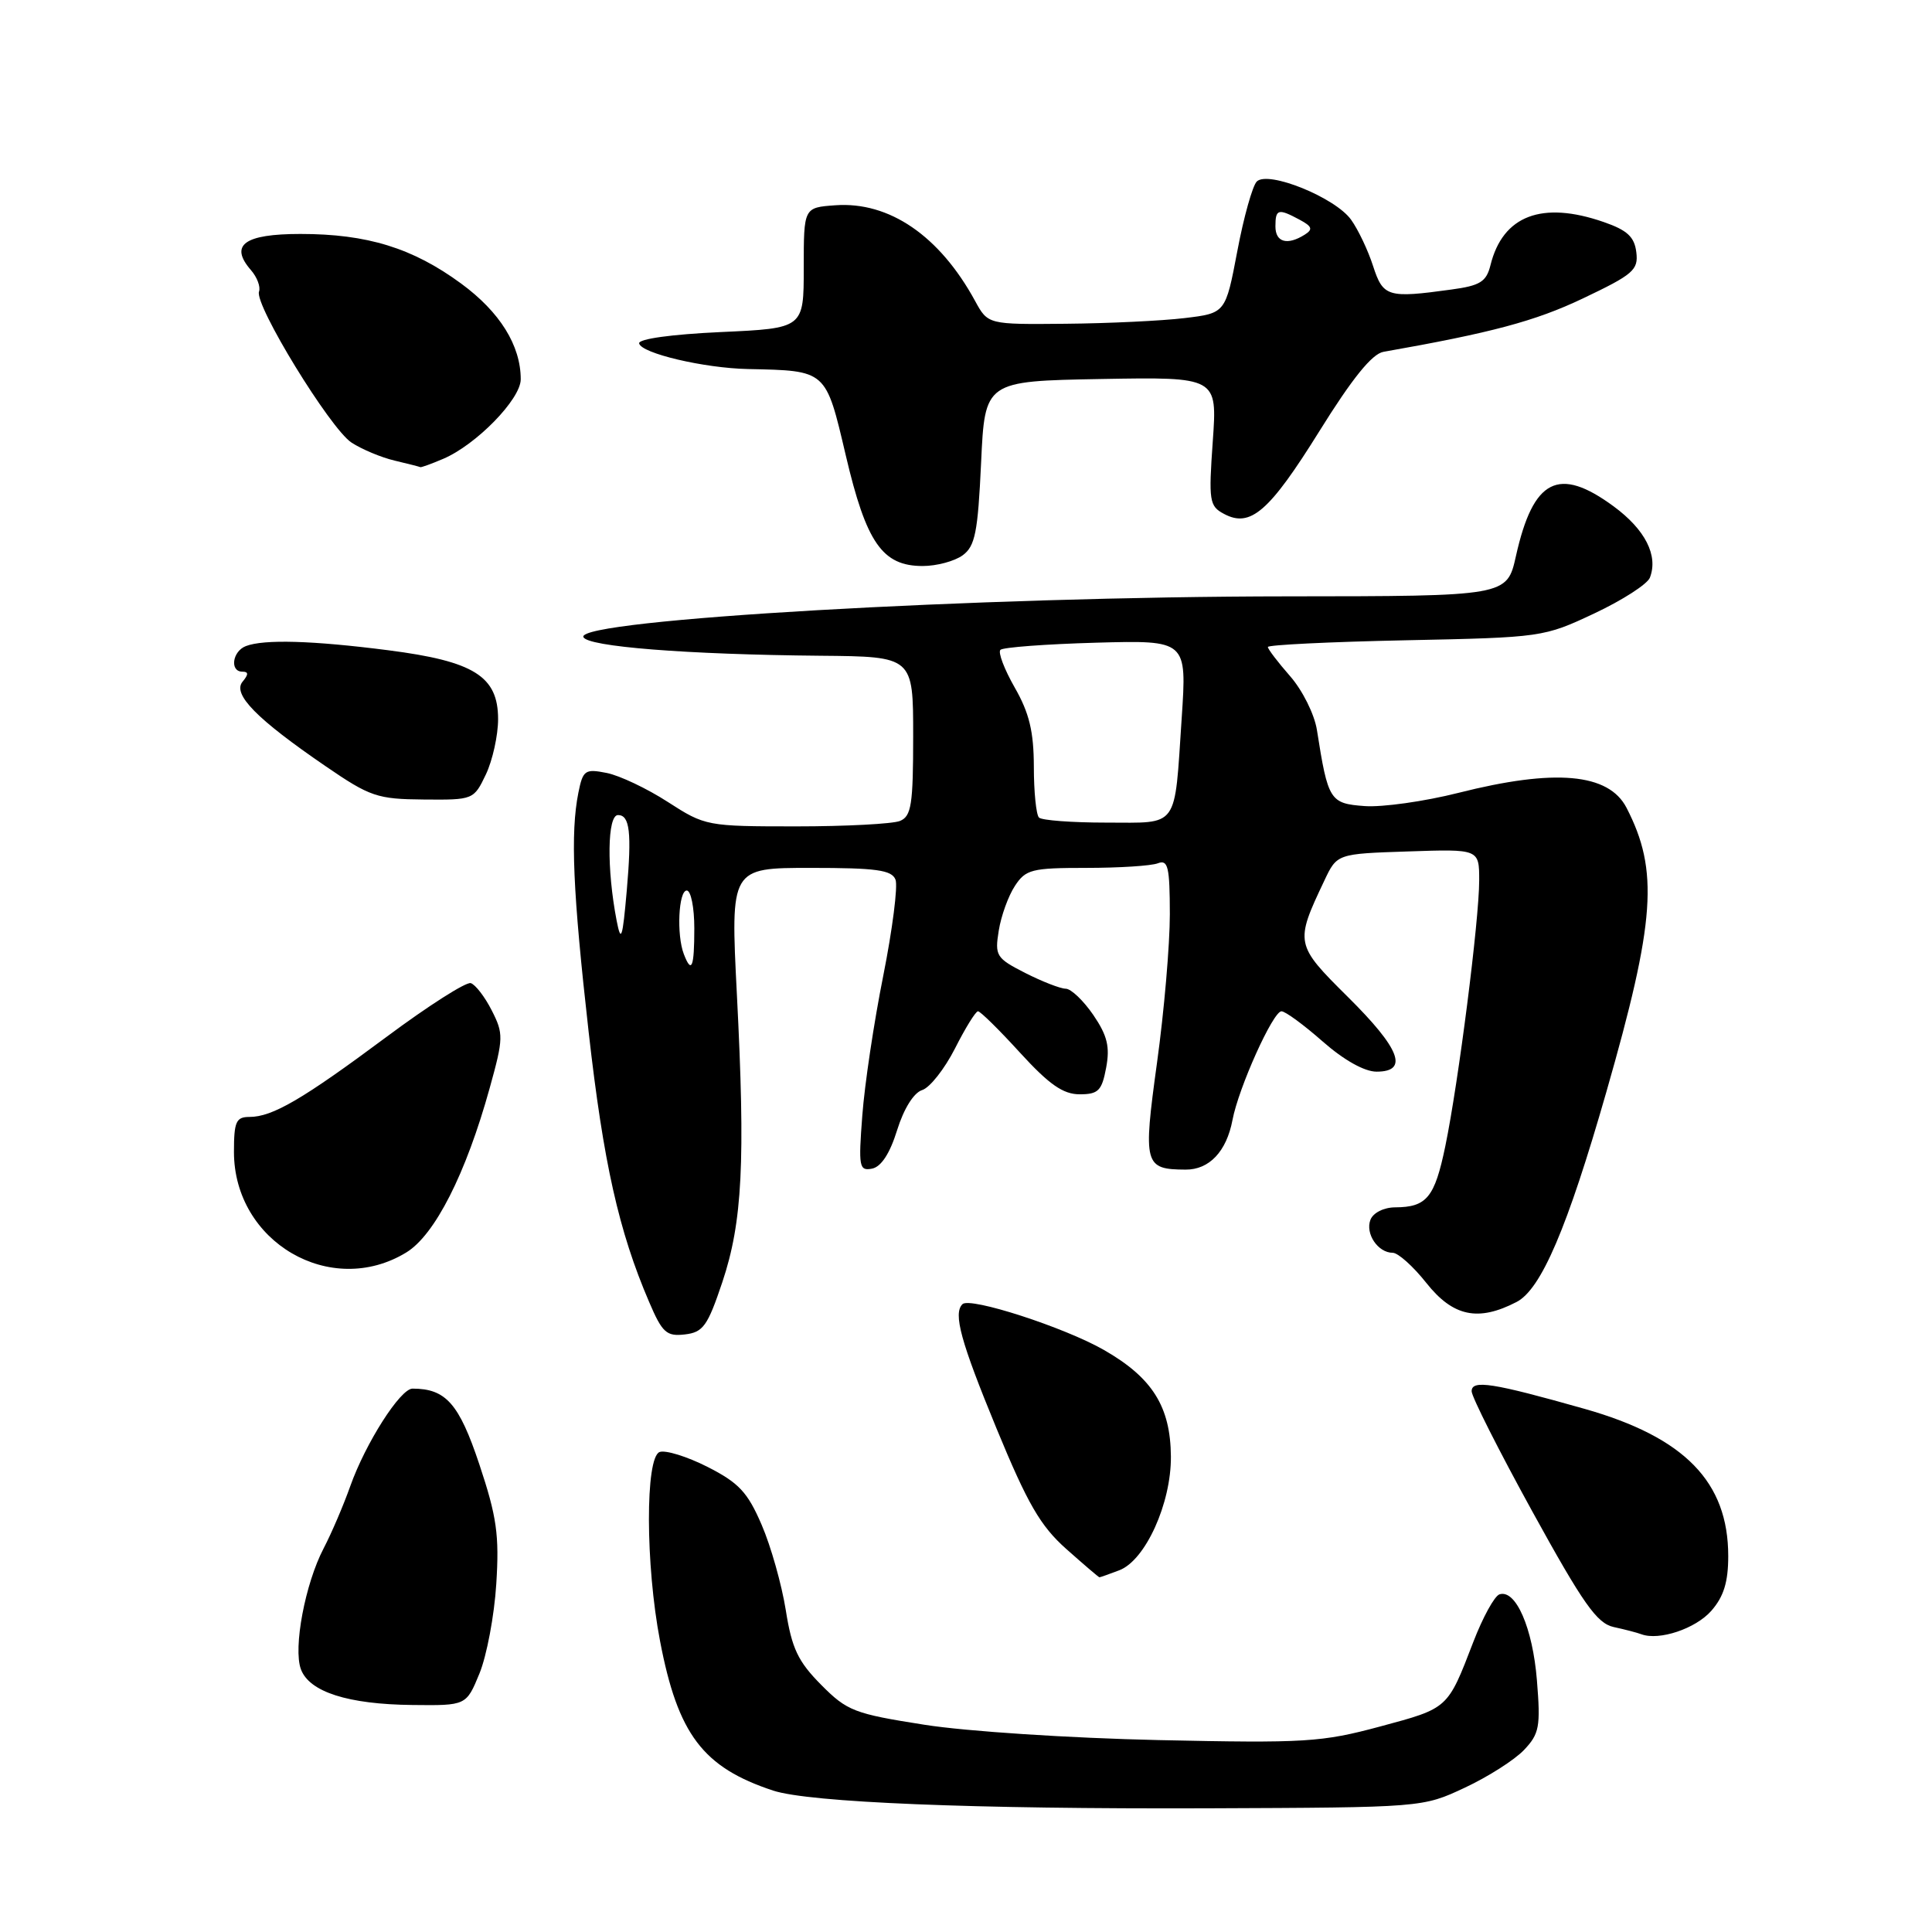 <?xml version="1.0" encoding="UTF-8" standalone="no"?>
<!DOCTYPE svg PUBLIC "-//W3C//DTD SVG 1.1//EN" "http://www.w3.org/Graphics/SVG/1.1/DTD/svg11.dtd" >
<svg xmlns="http://www.w3.org/2000/svg" xmlns:xlink="http://www.w3.org/1999/xlink" version="1.1" viewBox="0 0 256 256">
 <g >
 <path fill="currentColor"
d=" M 194.09 236.88 C 197.17 235.44 200.70 233.19 201.94 231.88 C 203.97 229.74 204.15 228.81 203.65 222.65 C 203.09 215.71 200.85 210.56 198.69 211.26 C 198.03 211.47 196.47 214.32 195.22 217.57 C 191.80 226.46 191.94 226.33 182.91 228.76 C 175.11 230.86 172.99 230.99 153.50 230.57 C 141.80 230.31 128.07 229.42 122.50 228.54 C 113.19 227.08 112.25 226.72 108.80 223.24 C 105.74 220.15 104.92 218.43 104.12 213.35 C 103.58 209.97 102.15 204.88 100.92 202.04 C 99.06 197.72 97.90 196.48 93.75 194.37 C 91.03 192.99 88.17 192.11 87.40 192.40 C 85.49 193.13 85.52 207.34 87.46 217.45 C 89.82 229.81 93.14 234.19 102.44 237.26 C 107.24 238.84 128.95 239.72 160.00 239.61 C 188.50 239.50 188.50 239.50 194.09 236.88 Z  M 63.53 221.75 C 64.49 219.41 65.50 214.07 65.76 209.87 C 66.17 203.41 65.83 200.98 63.52 194.05 C 60.83 185.98 59.08 184.00 54.66 184.00 C 53.04 184.00 48.43 191.24 46.41 196.93 C 45.52 199.44 43.94 203.14 42.89 205.15 C 40.43 209.86 38.83 218.36 39.87 221.18 C 40.98 224.19 46.11 225.83 54.64 225.92 C 61.78 226.00 61.78 226.00 63.53 221.75 Z  M 226.75 213.45 C 228.40 211.57 229.00 209.64 229.00 206.19 C 229.00 196.36 223.23 190.45 210.00 186.69 C 197.78 183.23 195.00 182.79 195.00 184.35 C 195.00 185.07 198.63 192.26 203.07 200.33 C 209.78 212.52 211.60 215.10 213.82 215.59 C 215.30 215.91 216.95 216.34 217.50 216.55 C 219.86 217.42 224.67 215.81 226.75 213.45 Z  M 148.31 208.07 C 151.77 206.76 155.20 199.19 155.15 192.99 C 155.10 186.38 152.69 182.55 146.28 178.88 C 141.05 175.88 128.51 171.82 127.53 172.81 C 126.28 174.05 127.30 177.76 132.04 189.27 C 136.16 199.26 137.85 202.19 141.29 205.25 C 143.61 207.31 145.58 209.00 145.68 209.00 C 145.79 209.00 146.97 208.58 148.31 208.07 Z  M 95.71 169.90 C 98.38 161.92 98.78 153.97 97.64 131.75 C 96.79 115.00 96.79 115.00 107.42 115.00 C 116.13 115.00 118.17 115.28 118.66 116.56 C 118.99 117.41 118.26 123.13 117.04 129.27 C 115.81 135.40 114.56 143.74 114.26 147.81 C 113.74 154.63 113.84 155.18 115.55 154.85 C 116.76 154.61 117.91 152.85 118.87 149.76 C 119.76 146.90 121.08 144.79 122.19 144.44 C 123.21 144.12 125.16 141.64 126.54 138.93 C 127.91 136.22 129.28 134.00 129.59 134.00 C 129.90 134.00 132.41 136.47 135.17 139.50 C 139.02 143.71 140.87 145.00 143.06 145.00 C 145.53 145.00 146.00 144.53 146.57 141.48 C 147.09 138.71 146.73 137.22 144.87 134.49 C 143.56 132.58 141.92 131.01 141.21 131.01 C 140.50 131.00 138.09 130.06 135.84 128.92 C 132.00 126.96 131.80 126.64 132.34 123.31 C 132.65 121.37 133.61 118.71 134.48 117.39 C 135.91 115.20 136.72 115.00 143.94 115.00 C 148.28 115.00 152.55 114.73 153.42 114.39 C 154.77 113.87 155.00 114.85 155.01 121.14 C 155.01 125.19 154.25 134.04 153.31 140.82 C 151.45 154.34 151.61 154.95 157.10 154.98 C 160.23 155.00 162.52 152.58 163.31 148.41 C 164.11 144.15 168.68 134.00 169.80 134.00 C 170.31 134.00 172.76 135.80 175.26 138.00 C 178.07 140.47 180.80 142.00 182.40 142.00 C 186.70 142.00 185.53 138.97 178.60 132.10 C 171.60 125.16 171.56 124.95 175.48 116.69 C 177.16 113.13 177.16 113.13 186.58 112.82 C 196.00 112.50 196.00 112.50 196.00 116.66 C 196.00 121.92 193.25 143.47 191.51 151.88 C 190.10 158.68 189.05 159.96 184.86 159.98 C 183.35 159.99 181.95 160.70 181.59 161.63 C 180.88 163.47 182.59 166.00 184.54 166.00 C 185.25 166.00 187.26 167.80 189.00 170.00 C 192.53 174.45 195.86 175.16 200.95 172.52 C 204.21 170.84 207.68 162.72 212.85 144.69 C 219.35 122.02 219.82 115.36 215.52 107.03 C 213.15 102.45 206.04 101.82 193.24 105.06 C 188.76 106.19 183.17 106.98 180.83 106.81 C 176.21 106.47 175.97 106.09 174.50 96.73 C 174.17 94.64 172.58 91.46 170.95 89.60 C 169.33 87.75 168.00 86.01 168.00 85.73 C 168.00 85.45 176.21 85.05 186.25 84.84 C 204.33 84.47 204.56 84.43 211.26 81.28 C 214.98 79.53 218.29 77.40 218.62 76.54 C 219.75 73.61 218.00 70.17 213.81 67.09 C 206.52 61.73 203.16 63.44 200.87 73.68 C 199.68 79.00 199.68 79.00 170.59 79.02 C 129.45 79.05 76.54 82.10 77.30 84.40 C 77.72 85.68 90.97 86.73 108.75 86.89 C 121.00 87.00 121.00 87.00 121.00 97.53 C 121.00 106.62 120.76 108.16 119.25 108.78 C 118.29 109.17 112.10 109.50 105.50 109.50 C 93.67 109.50 93.43 109.45 88.50 106.27 C 85.75 104.49 82.10 102.76 80.39 102.42 C 77.52 101.85 77.24 102.05 76.64 105.03 C 75.57 110.39 75.90 118.15 78.00 136.75 C 79.96 154.08 81.99 163.15 86.01 172.51 C 87.75 176.59 88.31 177.10 90.74 176.82 C 93.17 176.54 93.76 175.71 95.71 169.90 Z  M 53.83 165.96 C 57.62 163.65 61.74 155.53 64.89 144.16 C 66.72 137.57 66.73 136.97 65.16 133.89 C 64.25 132.09 62.99 130.46 62.38 130.27 C 61.76 130.08 56.74 133.28 51.22 137.39 C 40.09 145.67 36.10 148.00 33.05 148.00 C 31.28 148.00 31.00 148.63 31.00 152.63 C 31.00 164.57 43.83 172.06 53.83 165.96 Z  M 64.39 102.60 C 65.27 100.73 66.00 97.44 66.00 95.29 C 66.00 89.61 62.82 87.62 51.43 86.16 C 41.38 84.87 34.98 84.69 32.58 85.61 C 30.78 86.30 30.42 89.00 32.12 89.00 C 32.94 89.00 32.95 89.36 32.14 90.33 C 30.77 91.98 34.00 95.27 43.15 101.53 C 49.03 105.56 49.99 105.89 56.14 105.94 C 62.72 106.00 62.78 105.97 64.39 102.60 Z  M 127.56 73.58 C 129.21 72.37 129.57 70.55 130.00 61.33 C 130.50 50.50 130.50 50.50 145.90 50.22 C 161.30 49.95 161.30 49.95 160.70 58.46 C 160.14 66.39 160.24 67.06 162.18 68.09 C 165.68 69.97 168.17 67.82 174.82 57.14 C 179.18 50.13 181.80 46.89 183.31 46.62 C 197.62 44.10 203.40 42.56 209.71 39.56 C 216.42 36.37 217.11 35.78 216.82 33.42 C 216.57 31.38 215.62 30.50 212.50 29.42 C 204.32 26.58 199.13 28.56 197.50 35.12 C 196.95 37.34 196.14 37.85 192.28 38.37 C 183.87 39.53 183.27 39.34 181.94 35.25 C 181.28 33.19 179.97 30.43 179.03 29.12 C 176.94 26.18 168.04 22.57 166.53 24.05 C 165.97 24.61 164.80 28.76 163.95 33.28 C 162.39 41.50 162.39 41.50 156.95 42.15 C 153.95 42.51 146.87 42.85 141.20 42.90 C 130.91 43.00 130.91 43.00 129.20 39.87 C 124.50 31.25 117.83 26.68 110.68 27.20 C 106.50 27.50 106.50 27.50 106.50 35.50 C 106.50 43.50 106.50 43.50 95.50 44.00 C 88.97 44.30 84.58 44.91 84.69 45.50 C 84.94 46.81 93.28 48.78 99.12 48.90 C 109.56 49.12 109.40 48.98 112.07 60.34 C 114.79 71.94 116.92 75.00 122.26 75.00 C 124.11 75.00 126.49 74.36 127.56 73.58 Z  M 58.70 60.81 C 63.08 58.96 69.00 52.90 69.00 50.26 C 69.00 45.78 66.24 41.34 61.10 37.57 C 54.68 32.86 48.66 31.00 39.81 31.00 C 32.36 31.00 30.36 32.46 33.25 35.79 C 34.07 36.73 34.55 38.01 34.32 38.64 C 33.69 40.37 43.74 56.78 46.57 58.64 C 47.93 59.53 50.50 60.61 52.28 61.03 C 54.05 61.45 55.59 61.84 55.70 61.90 C 55.81 61.95 57.16 61.47 58.70 60.81 Z  M 90.61 126.42 C 89.63 123.88 89.91 118.00 91.00 118.00 C 91.55 118.00 92.00 120.25 92.00 123.00 C 92.00 128.20 91.64 129.10 90.61 126.42 Z  M 81.71 122.00 C 80.38 115.11 80.47 108.00 81.89 108.00 C 83.45 108.00 83.72 110.30 83.05 118.00 C 82.49 124.39 82.29 124.98 81.71 122.00 Z  M 137.67 108.33 C 137.30 107.97 136.99 104.93 136.99 101.58 C 136.98 96.94 136.38 94.46 134.46 91.11 C 133.08 88.69 132.22 86.44 132.56 86.11 C 132.89 85.77 138.59 85.35 145.22 85.16 C 157.27 84.83 157.27 84.83 156.58 95.16 C 155.59 109.98 156.30 109.00 146.60 109.00 C 142.05 109.00 138.03 108.70 137.67 108.33 Z  M 169.00 30.00 C 169.00 27.69 169.37 27.59 172.20 29.11 C 173.86 30.00 174.00 30.39 172.89 31.09 C 170.58 32.55 169.00 32.11 169.00 30.00 Z "/>
</g>
</svg>